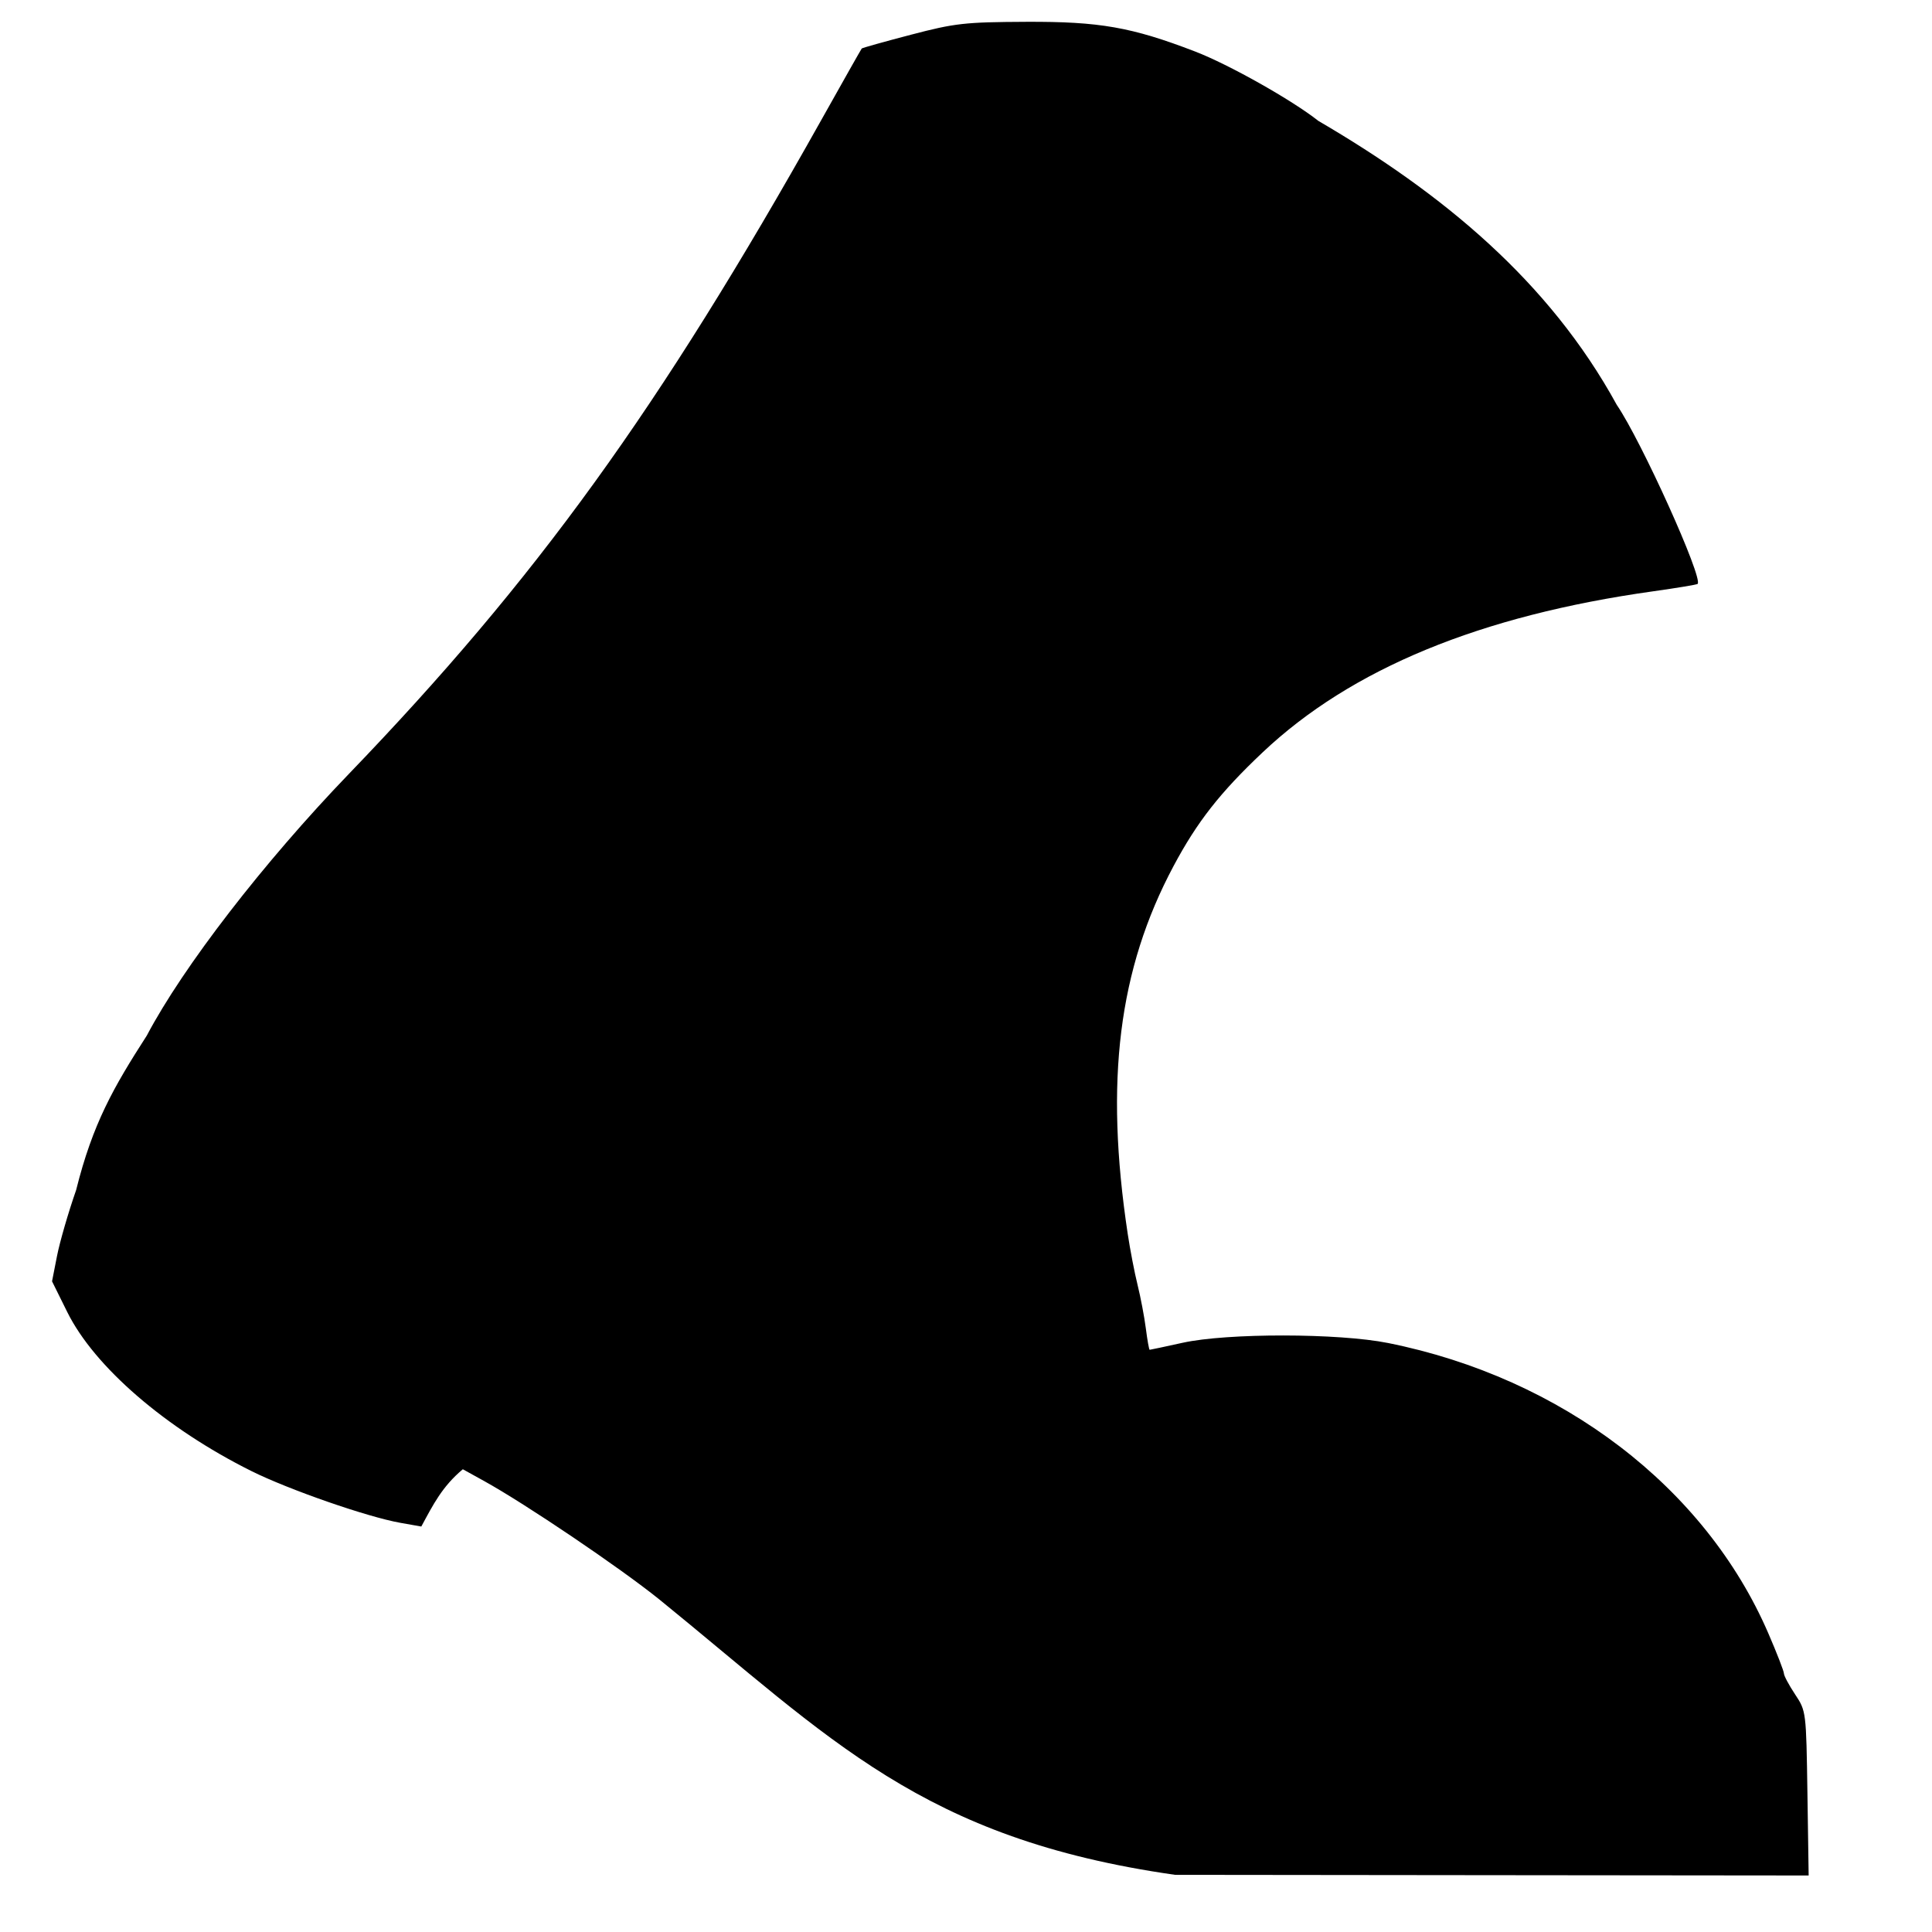 <?xml version="1.0" encoding="UTF-8" standalone="no"?>
<svg
   xmlns:dc="http://purl.org/dc/elements/1.1/"
   xmlns:cc="http://creativecommons.org/ns#"
   xmlns:rdf="http://www.w3.org/1999/02/22-rdf-syntax-ns#"
   xmlns:svg="http://www.w3.org/2000/svg"
   xmlns="http://www.w3.org/2000/svg"
   xmlns:sodipodi="http://sodipodi.sourceforge.net/DTD/sodipodi-0.dtd"
   xmlns:inkscape="http://www.inkscape.org/namespaces/inkscape"
   version="1.1"
   width="24.999mm"
   height="25.001mm"
   viewBox="0 0 94.484 94.491"
   preserveAspectRatio="none"
   id="svg2"
   sodipodi:docname="walk.svg"
   inkscape:version="1.0.2-2 (e86c870879, 2021-01-15)">
  <sodipodi:namedview
     pagecolor="#ffffff"
     bordercolor="#666666"
     borderopacity="1"
     objecttolerance="10"
     gridtolerance="10"
     guidetolerance="10"
     inkscape:pageopacity="0"
     inkscape:pageshadow="2"
     inkscape:window-width="1440"
     inkscape:window-height="856"
     id="namedview76"
     showgrid="false"
     units="mm"
     inkscape:zoom="5.12"
     inkscape:cx="61.892865"
     inkscape:cy="28.26617"
     inkscape:window-x="0"
     inkscape:window-y="0"
     inkscape:window-maximized="0"
     inkscape:current-layer="svg2"
     inkscape:document-units="mm"
     fit-margin-top="0"
     fit-margin-left="0"
     fit-margin-right="0"
     fit-margin-bottom="0"
     inkscape:document-rotation="0" />
  <defs
     id="defs_A8262DBE" />
  <g
     inkscape:groupmode="layer"
     id="layer1"
     inkscape:label="Top etch"
     transform="translate(-1368.535,-767.179)" />
  <g
     inkscape:groupmode="layer"
     id="layer4"
     inkscape:label="Top cut"
     transform="translate(-1368.535,-767.179)" />
  <g
     inkscape:groupmode="layer"
     id="layer2"
     inkscape:label="Middle"
     transform="translate(-1368.535,-767.179)" />
  <g
     inkscape:groupmode="layer"
     id="layer3"
     inkscape:label="Bottom"
     transform="translate(-1368.535,-767.179)" />
  <path
     style="fill:#000000;stroke-width:0.198"
     d="m 32.233,78.211 c -1.945,-1.564 -6.526,-4.659 -8.566,-5.787 l -1.033,-0.571 c -1.008,0.843 -1.452,1.73 -2.03,2.801 L 19.58,74.473 C 17.972,74.189 14.116,72.849 12.29,71.939 8.099,69.851 4.616,66.842 3.29,64.166 L 2.545,62.662 2.789,61.42 C 2.923,60.736 3.343,59.287 3.723,58.2 4.533,54.952 5.549,53.177 7.179,50.645 8.954,47.279 12.893,42.177 17.059,37.85 26.215,28.34 32.246,19.995 40.154,5.889 c 1.067,-1.904 1.962,-3.486 1.989,-3.517 0.027,-0.031 1.108,-0.334 2.404,-0.673 2.159,-0.565 2.628,-0.618 5.626,-0.632 3.601,-0.017 5.171,0.259 8.274,1.452 1.651,0.635 4.732,2.37 6.027,3.393 6.063,3.543 11.271,7.822 14.594,13.888 1.204,1.764 4.235,8.476 3.954,8.756 -0.036,0.036 -1.01,0.198 -2.164,0.36 -8.464,1.185 -14.778,3.788 -19.106,7.875 -2.086,1.97 -3.206,3.399 -4.361,5.565 -2.691,5.047 -3.37,10.499 -2.241,17.979 0.118,0.783 0.336,1.914 0.485,2.512 0.148,0.598 0.33,1.555 0.403,2.126 0.073,0.571 0.157,1.038 0.186,1.038 0.029,0 0.753,-0.154 1.61,-0.343 2.181,-0.481 7.624,-0.475 10.049,0.011 8.499,1.703 15.51,7.056 18.596,14.196 0.42,0.971 0.763,1.855 0.763,1.964 0,0.109 0.245,0.569 0.545,1.021 0.544,0.82 0.545,0.832 0.605,4.841 l 0.06,4.019 -16.116,-0.016 -14.867,-0.016 C 45.059,89.919 40.651,85.041 32.233,78.211 Z"
     id="path941"
     sodipodi:nodetypes="csccssscsccssssssccsssssssssssssscccc" />
</svg>
